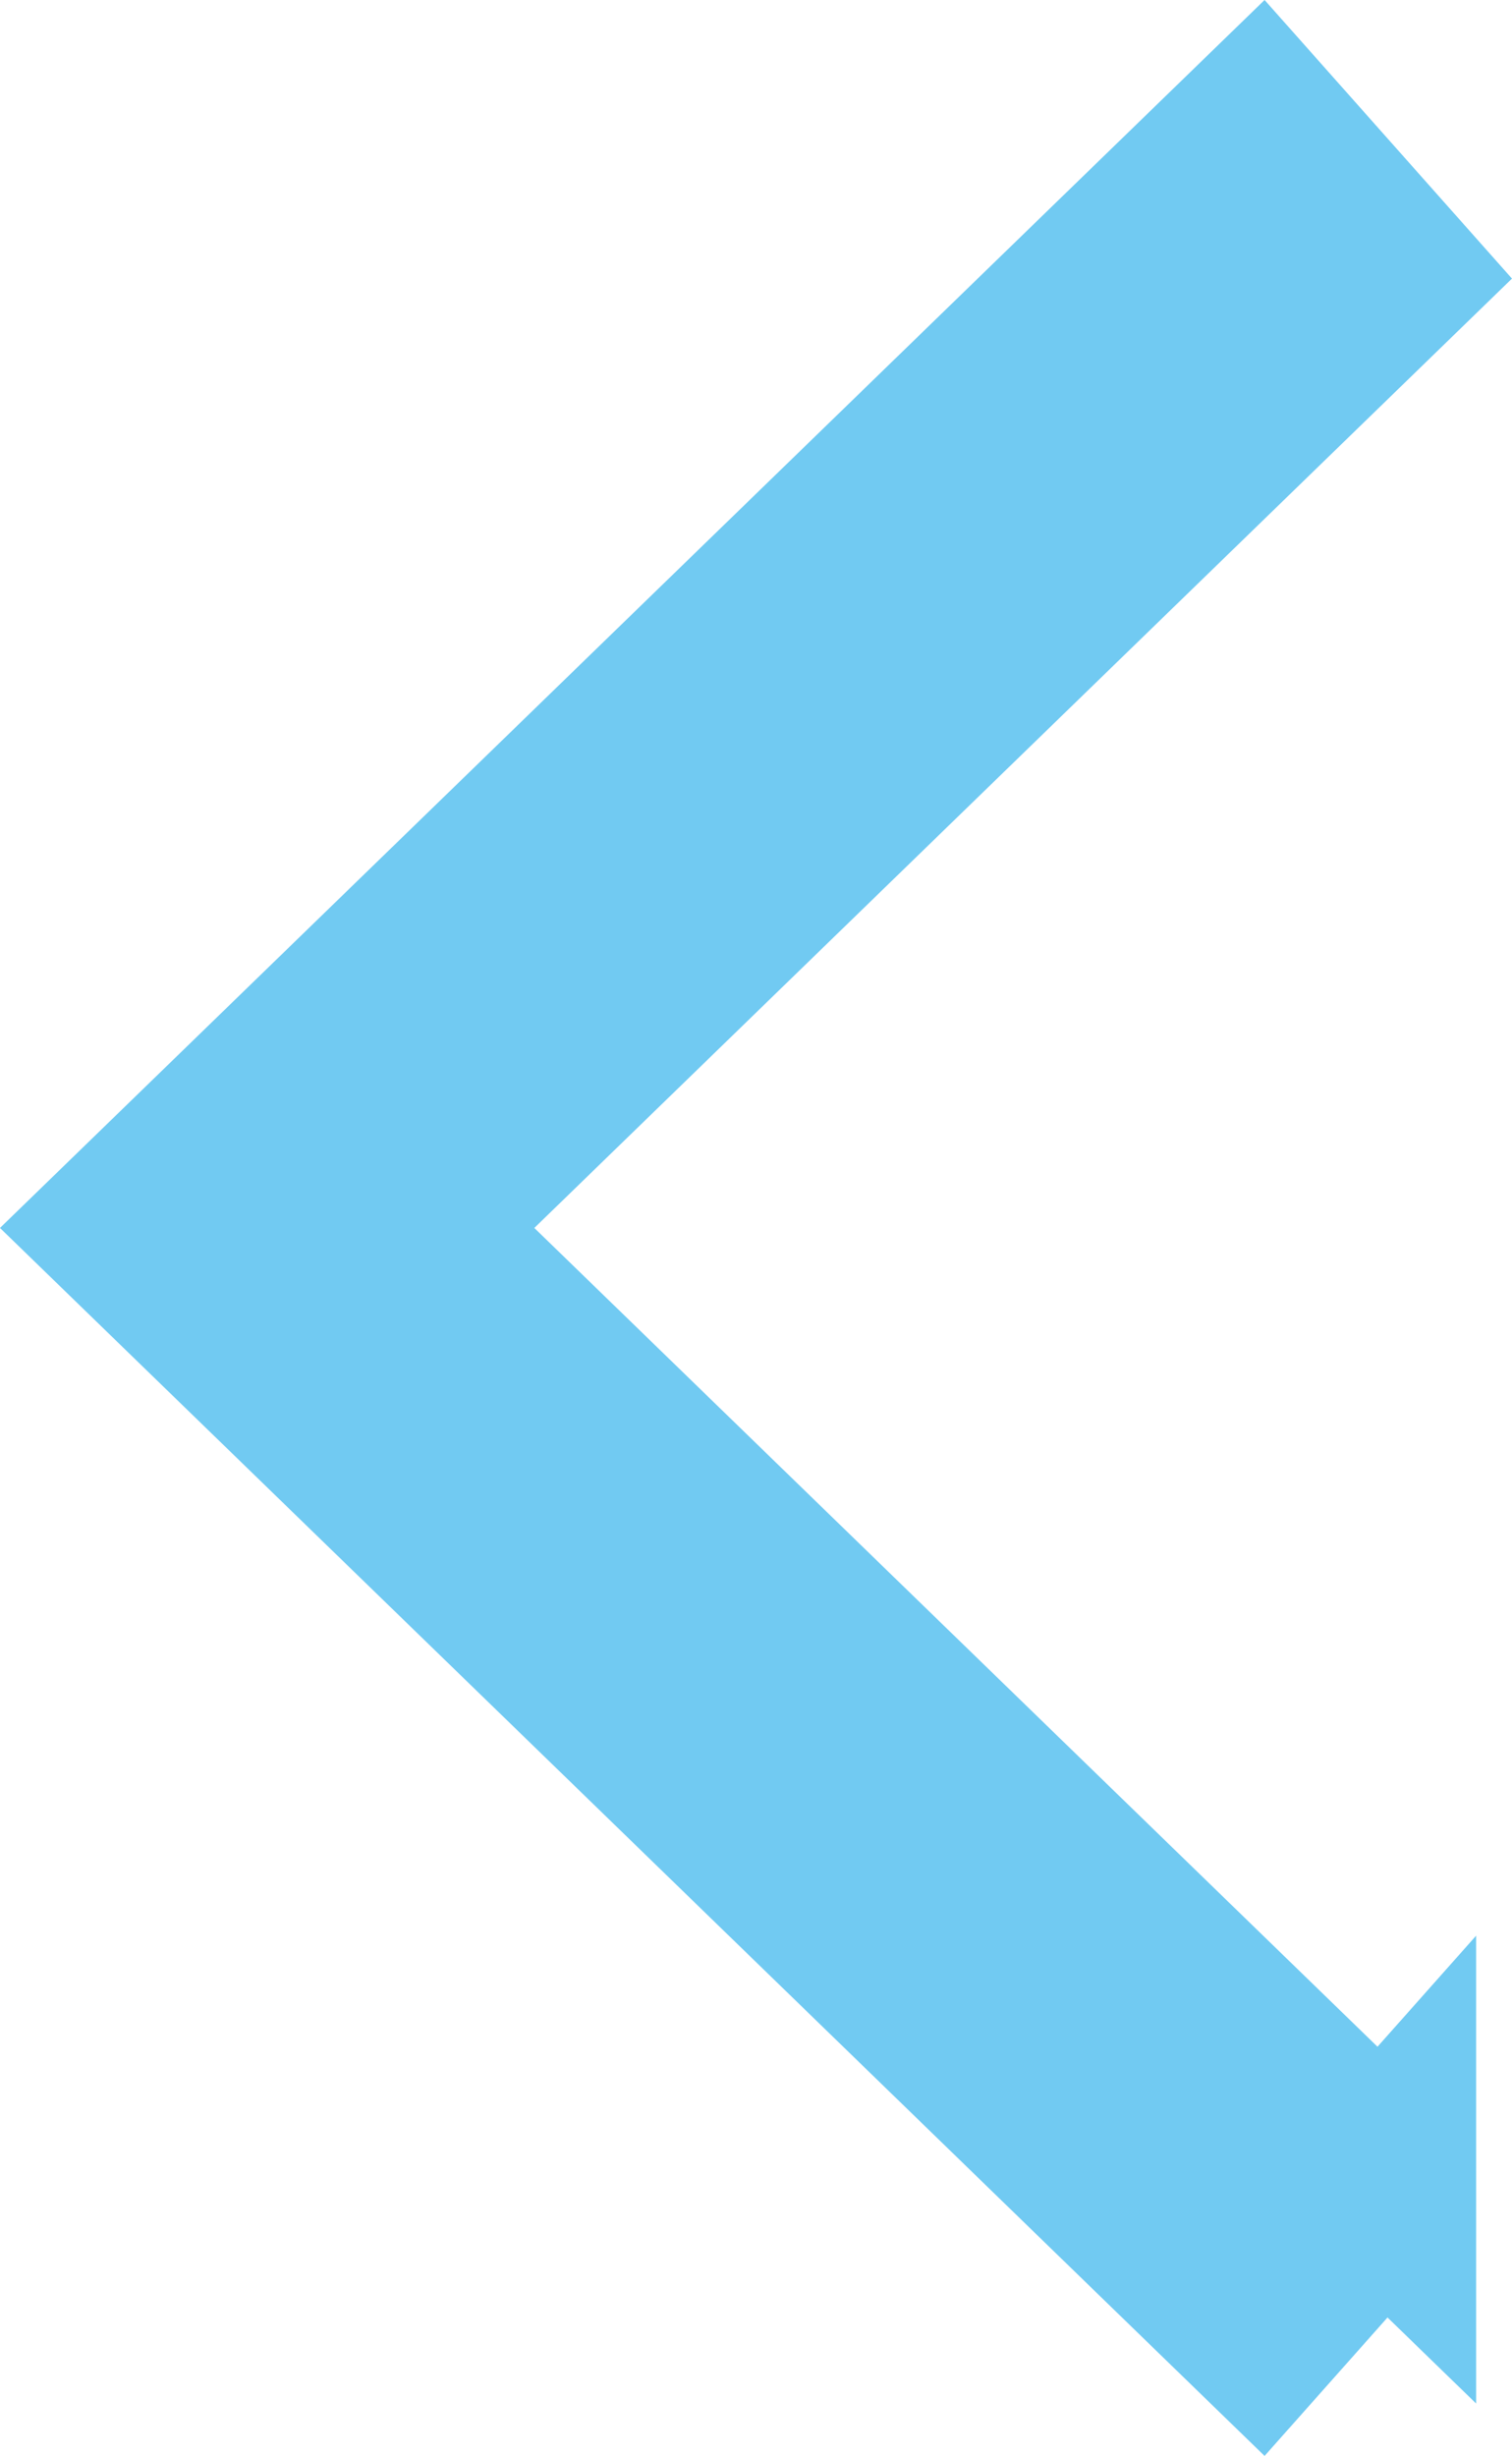 <?xml version="1.0" encoding="UTF-8"?><svg id="Layer_1" xmlns="http://www.w3.org/2000/svg" width="484.57" height="786.73" viewBox="0 0 484.57 786.73"><defs><style>.cls-1{fill:#71caf2;stroke:#71caf2;stroke-miterlimit:10;stroke-width:60px;}</style></defs><path class="cls-1" d="m443.07,699.01l-39.4,44.35L43.07,393.36,403.67,43.36l39.4,44.35L128.17,393.36l314.9,305.65Z"/></svg>